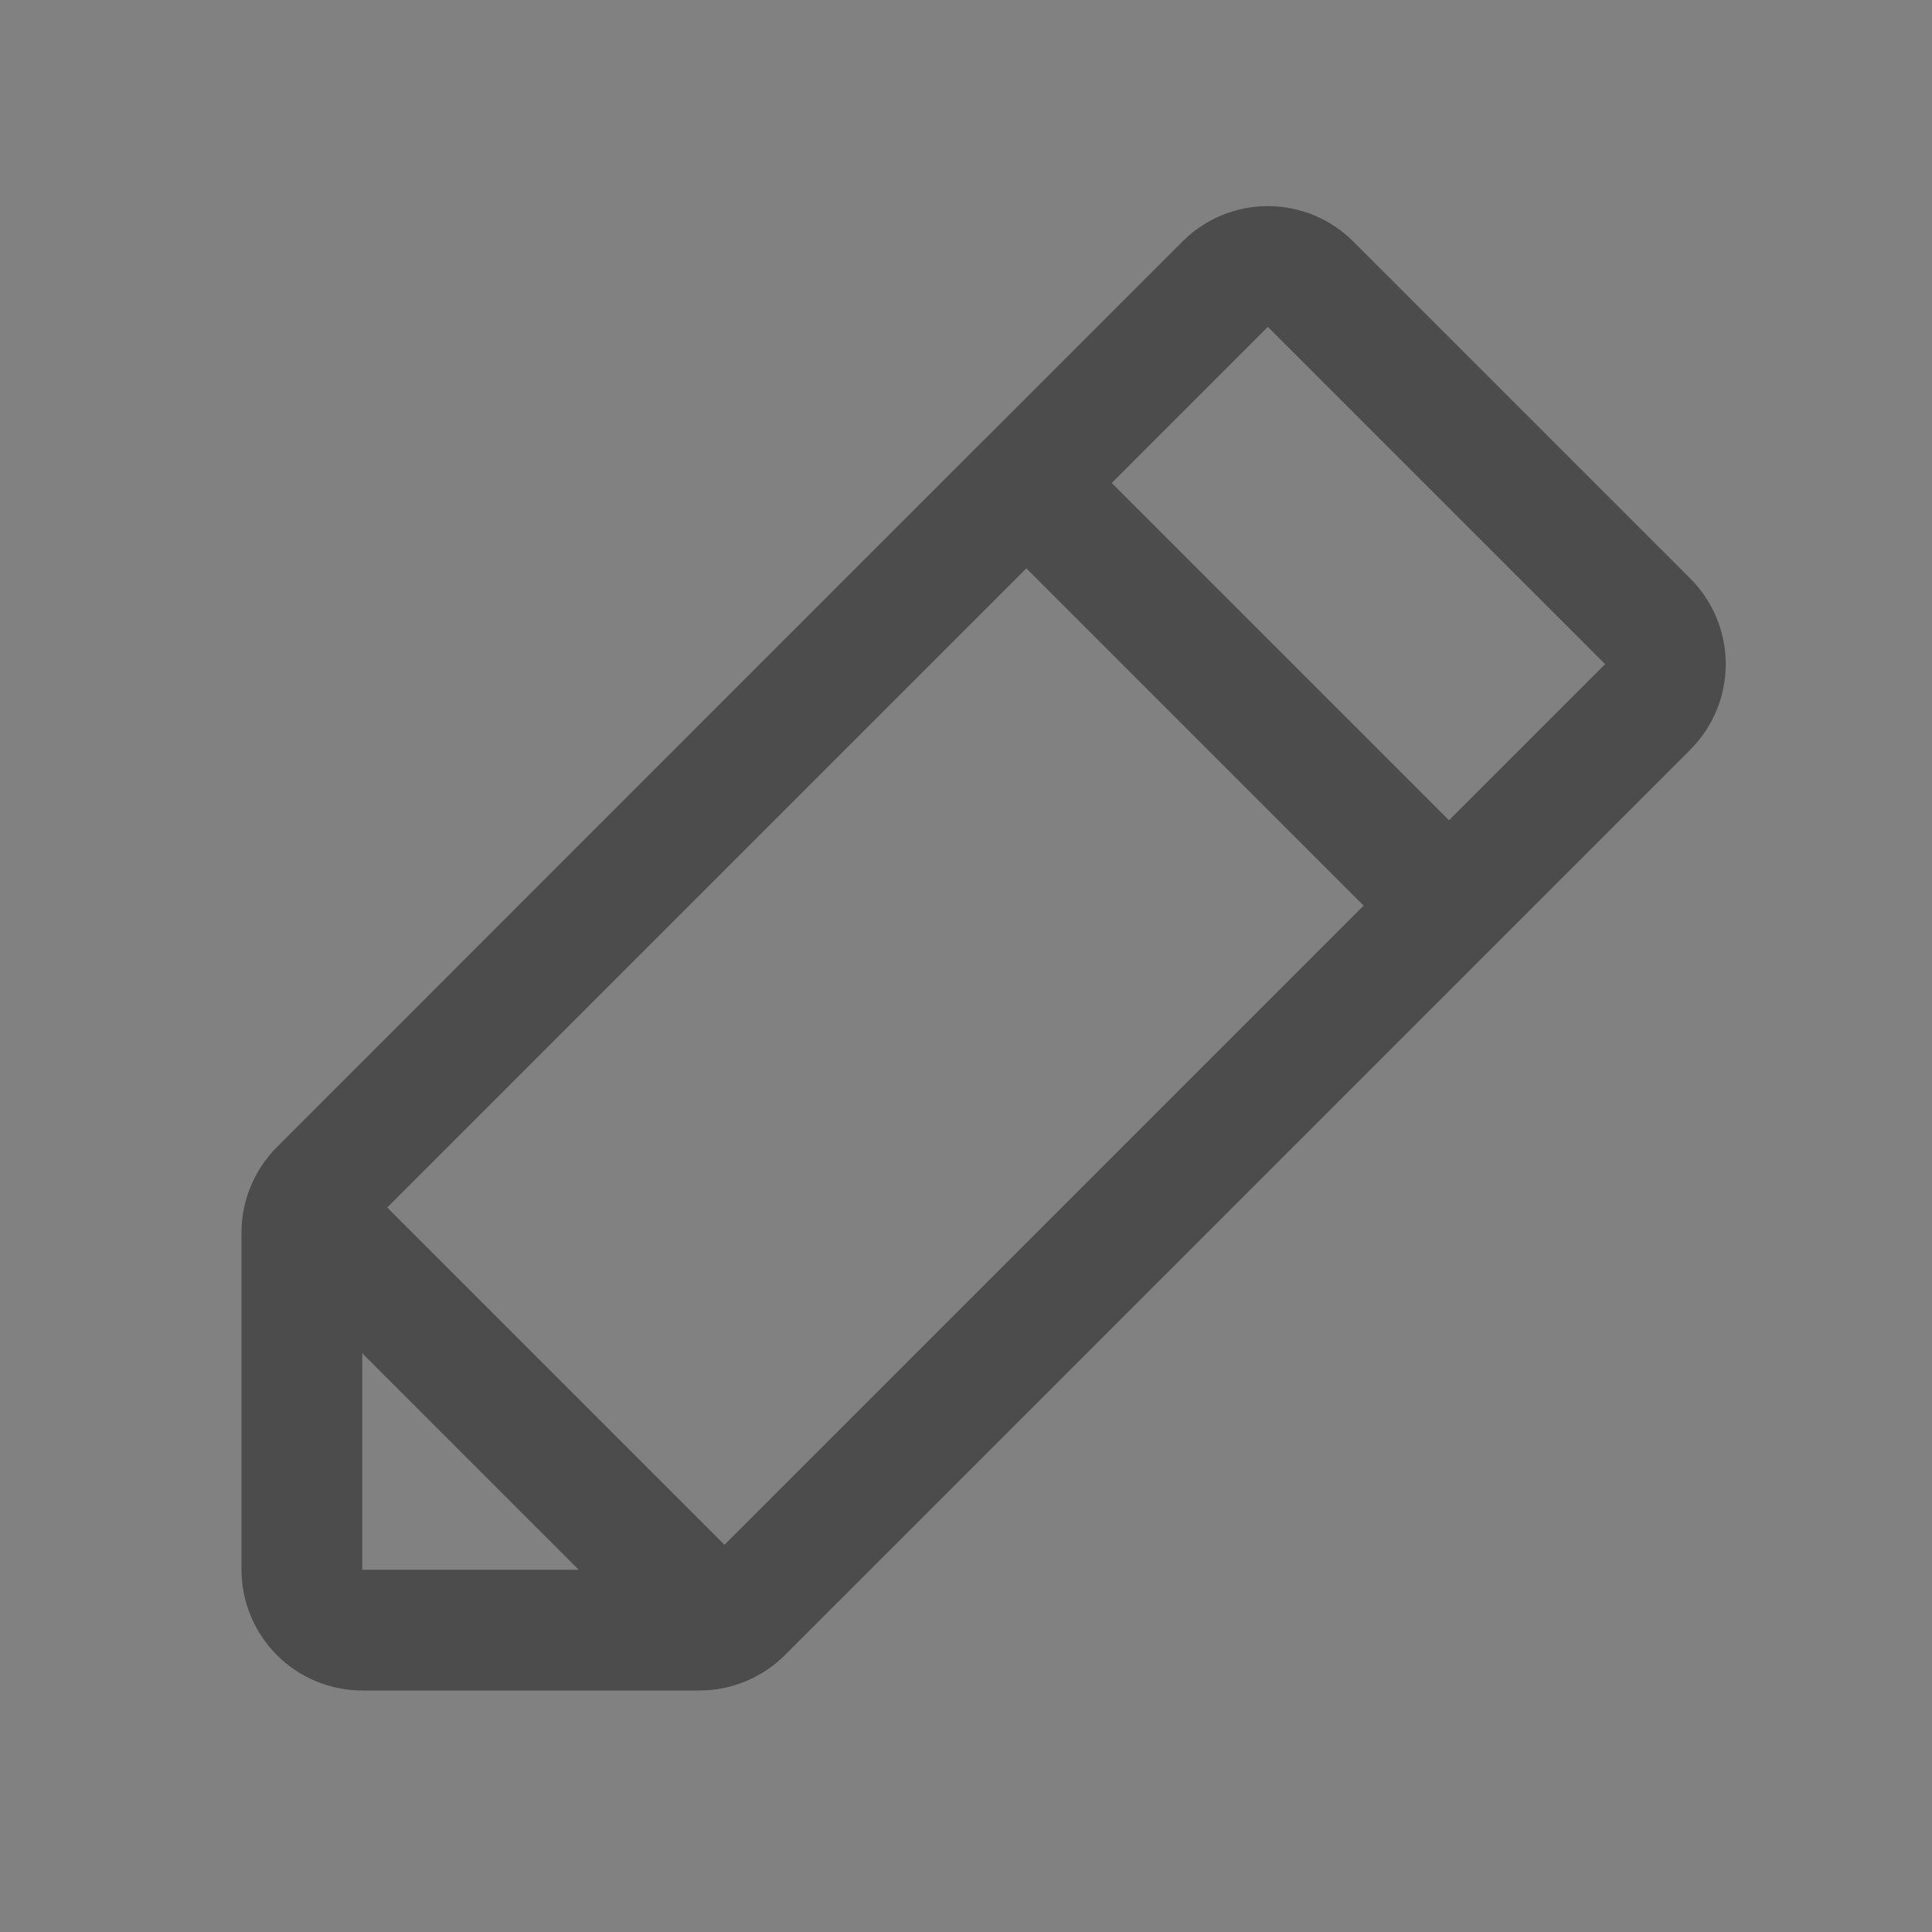 <svg width="16" height="16" viewBox="0 0 16 16" fill="none" xmlns="http://www.w3.org/2000/svg">
<rect x="0" y="0" width="16" height="16" fill="#808080" stroke="none"/>
<rect width="16" height="16" fill="white" fill-opacity="0.01"/>
<path d="M14 4.793L11.207 2C11.02 1.812 10.765 1.707 10.5 1.707C10.235 1.707 9.98 1.812 9.793 2L8.147 3.646L8.146 3.646L8.146 3.646L2.293 9.5C2.196 9.597 2.12 9.713 2.07 9.841C2.065 9.853 2.06 9.865 2.056 9.878C2.019 9.984 2 10.095 2 10.207V13C2 13.265 2.106 13.519 2.293 13.707C2.481 13.894 2.735 14 3 14H5.793C5.915 14 6.036 13.977 6.149 13.934C6.152 13.933 6.154 13.932 6.157 13.931C6.285 13.881 6.402 13.805 6.5 13.707L14 6.207C14.187 6.019 14.292 5.765 14.292 5.5C14.292 5.235 14.187 4.981 14 4.793ZM3 11.207L4.793 13H3V11.207ZM6 12.793L3.207 10L8.5 4.707L11.293 7.5L6 12.793ZM12 6.793L9.207 4L10.5 2.707L13.293 5.5L12 6.793Z" fill="#4C4C4C"/>
</svg>
